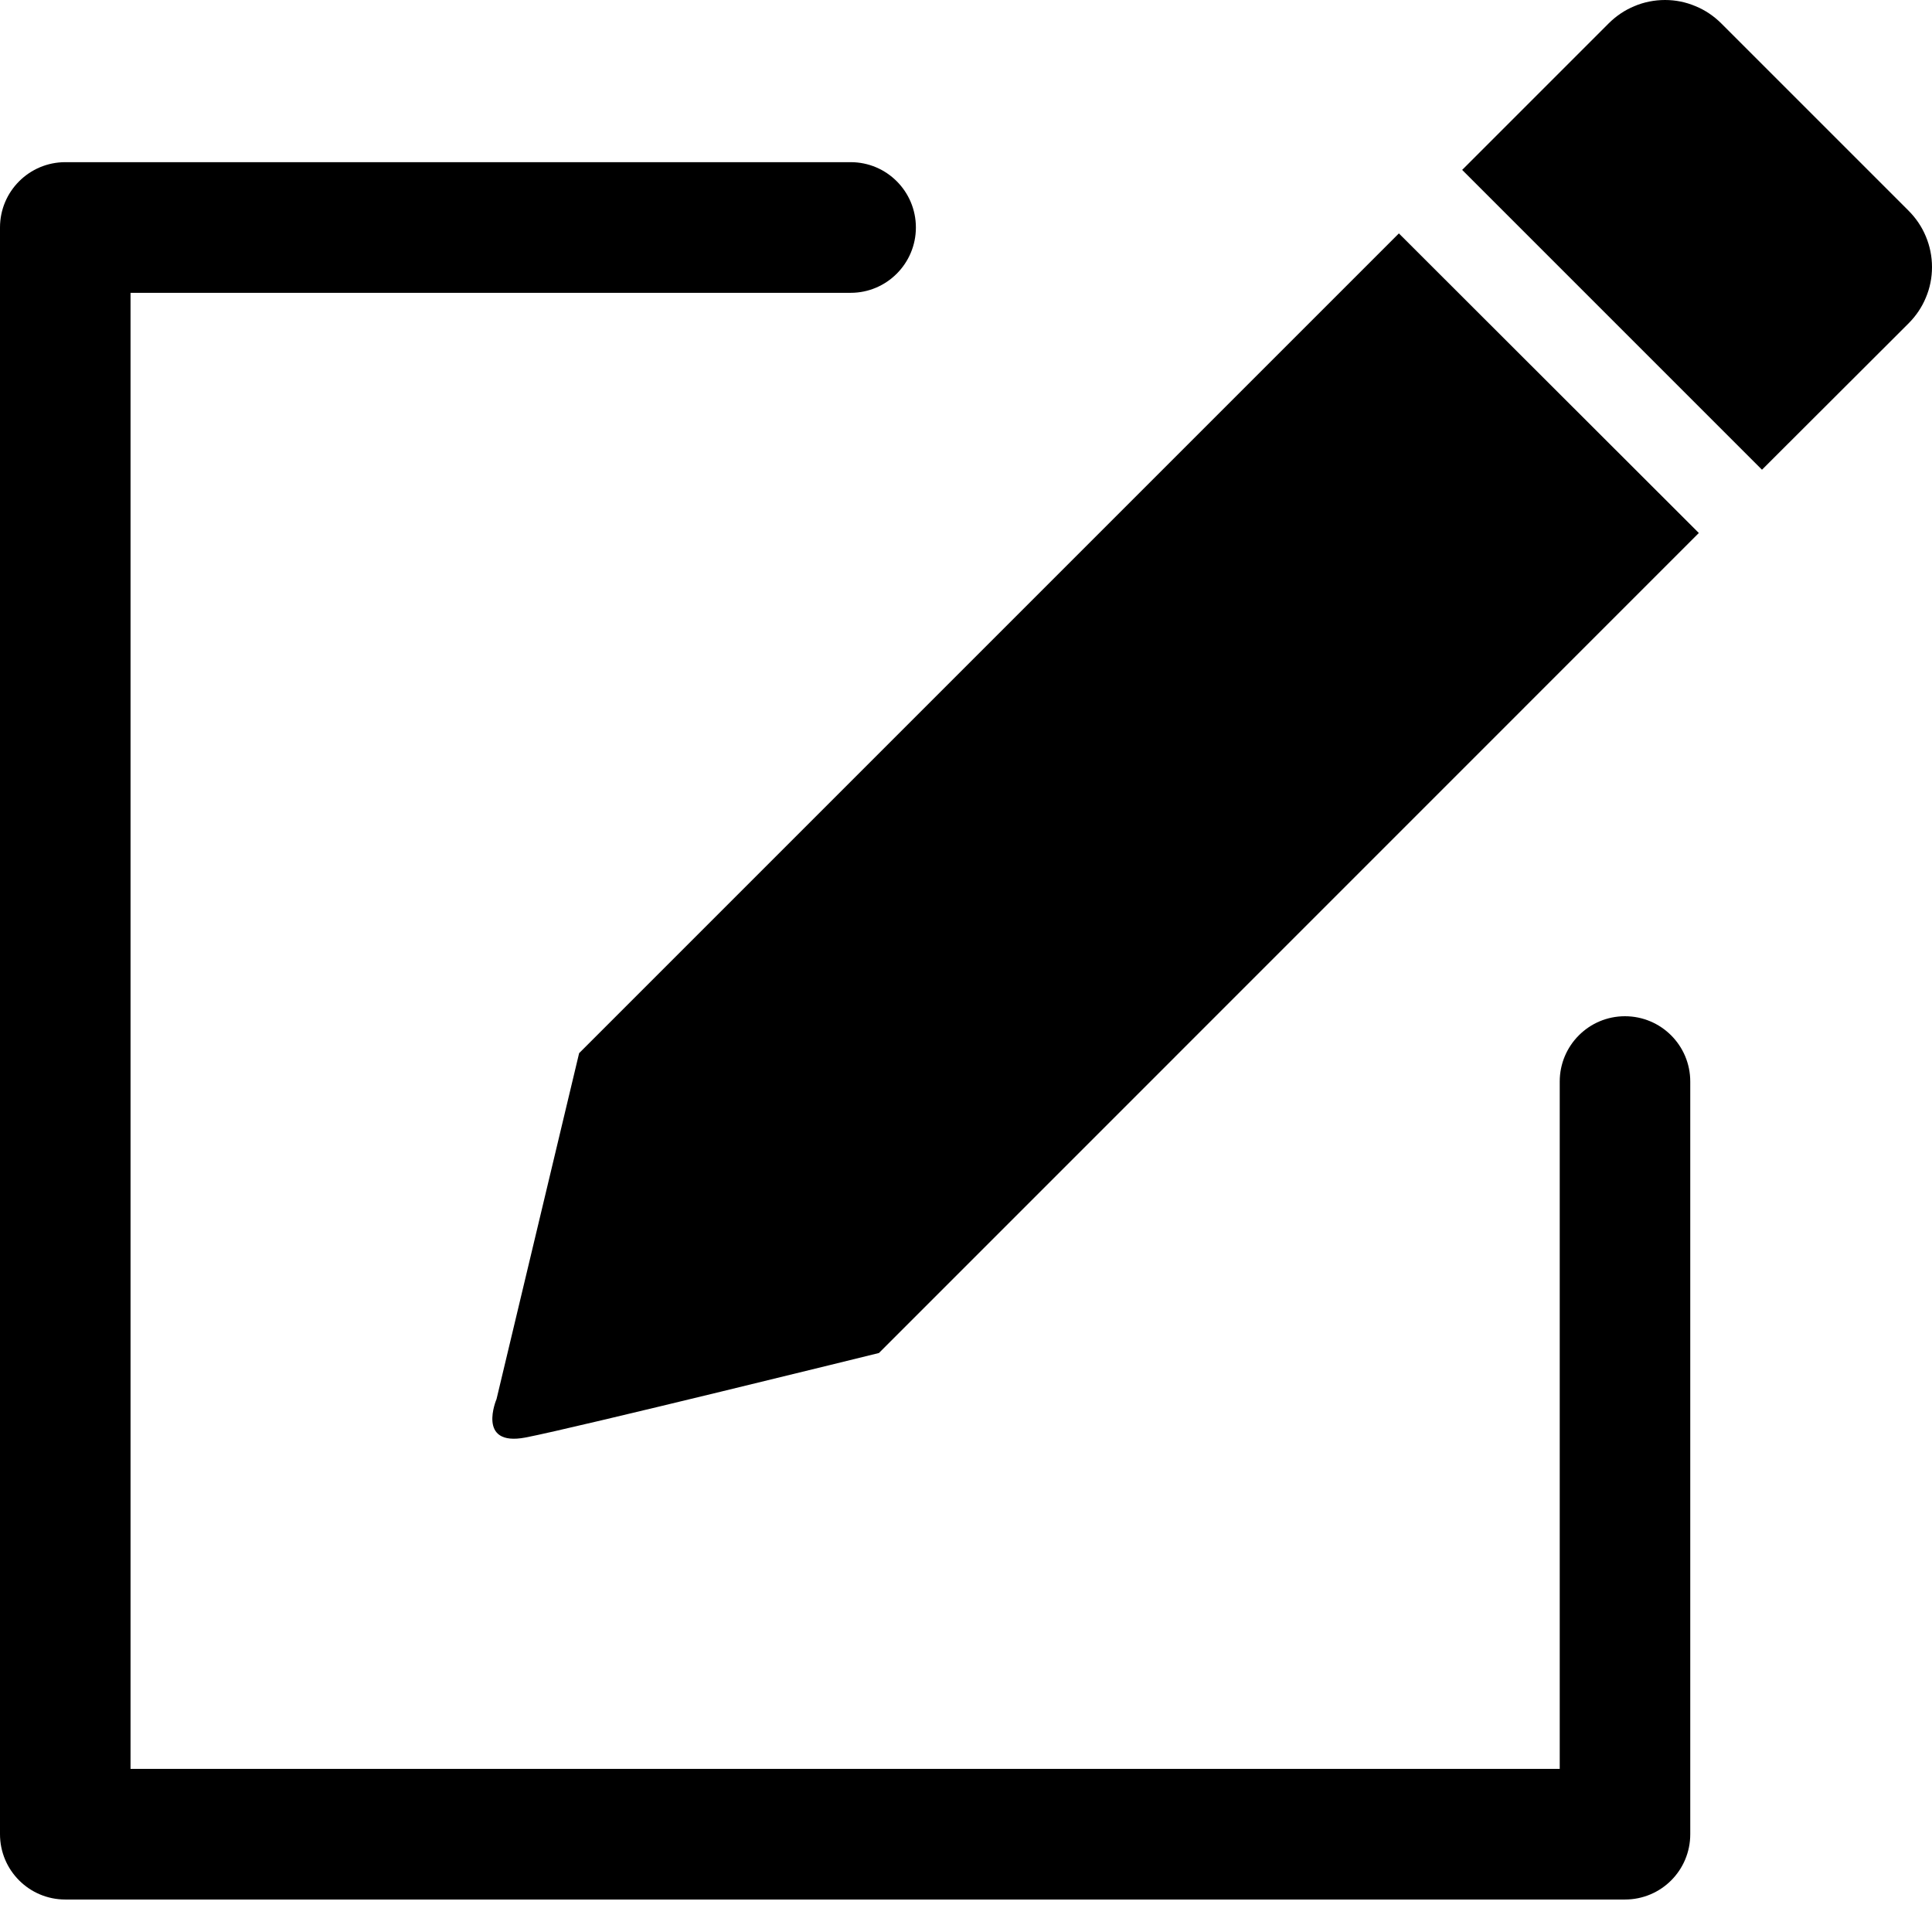 <svg width="16" height="16" viewBox="0 0 16 16" fill="none" xmlns="http://www.w3.org/2000/svg">
<path d="M15.805 2.679C15.867 2.617 15.916 2.545 15.949 2.465C15.983 2.385 16 2.299 16 2.212C16 2.125 15.983 2.039 15.949 1.958C15.916 1.878 15.867 1.806 15.805 1.744L14.256 0.195C14.194 0.133 14.122 0.084 14.041 0.051C13.961 0.017 13.876 0 13.789 0C13.702 0 13.615 0.017 13.535 0.051C13.455 0.084 13.383 0.133 13.321 0.195L12.109 1.407L14.592 3.89L15.805 2.679ZM4.796 8.722L4.112 11.587C4.112 11.587 3.943 11.982 4.351 11.905C4.758 11.827 7.279 11.205 7.279 11.205L14.069 4.414L11.585 1.933L4.796 8.722Z" fill="black"/>
<path d="M13.457 15.731H0.541C0.242 15.731 0 15.489 0 15.19V1.884C0 1.585 0.242 1.343 0.541 1.343H7.045C7.343 1.343 7.585 1.585 7.585 1.884C7.585 2.182 7.343 2.425 7.045 2.425H1.081V14.649H12.917V8.957C12.917 8.658 13.159 8.416 13.457 8.416C13.756 8.416 13.998 8.658 13.998 8.957V15.19C13.998 15.489 13.757 15.731 13.457 15.731Z" fill="black"/>
</svg>
